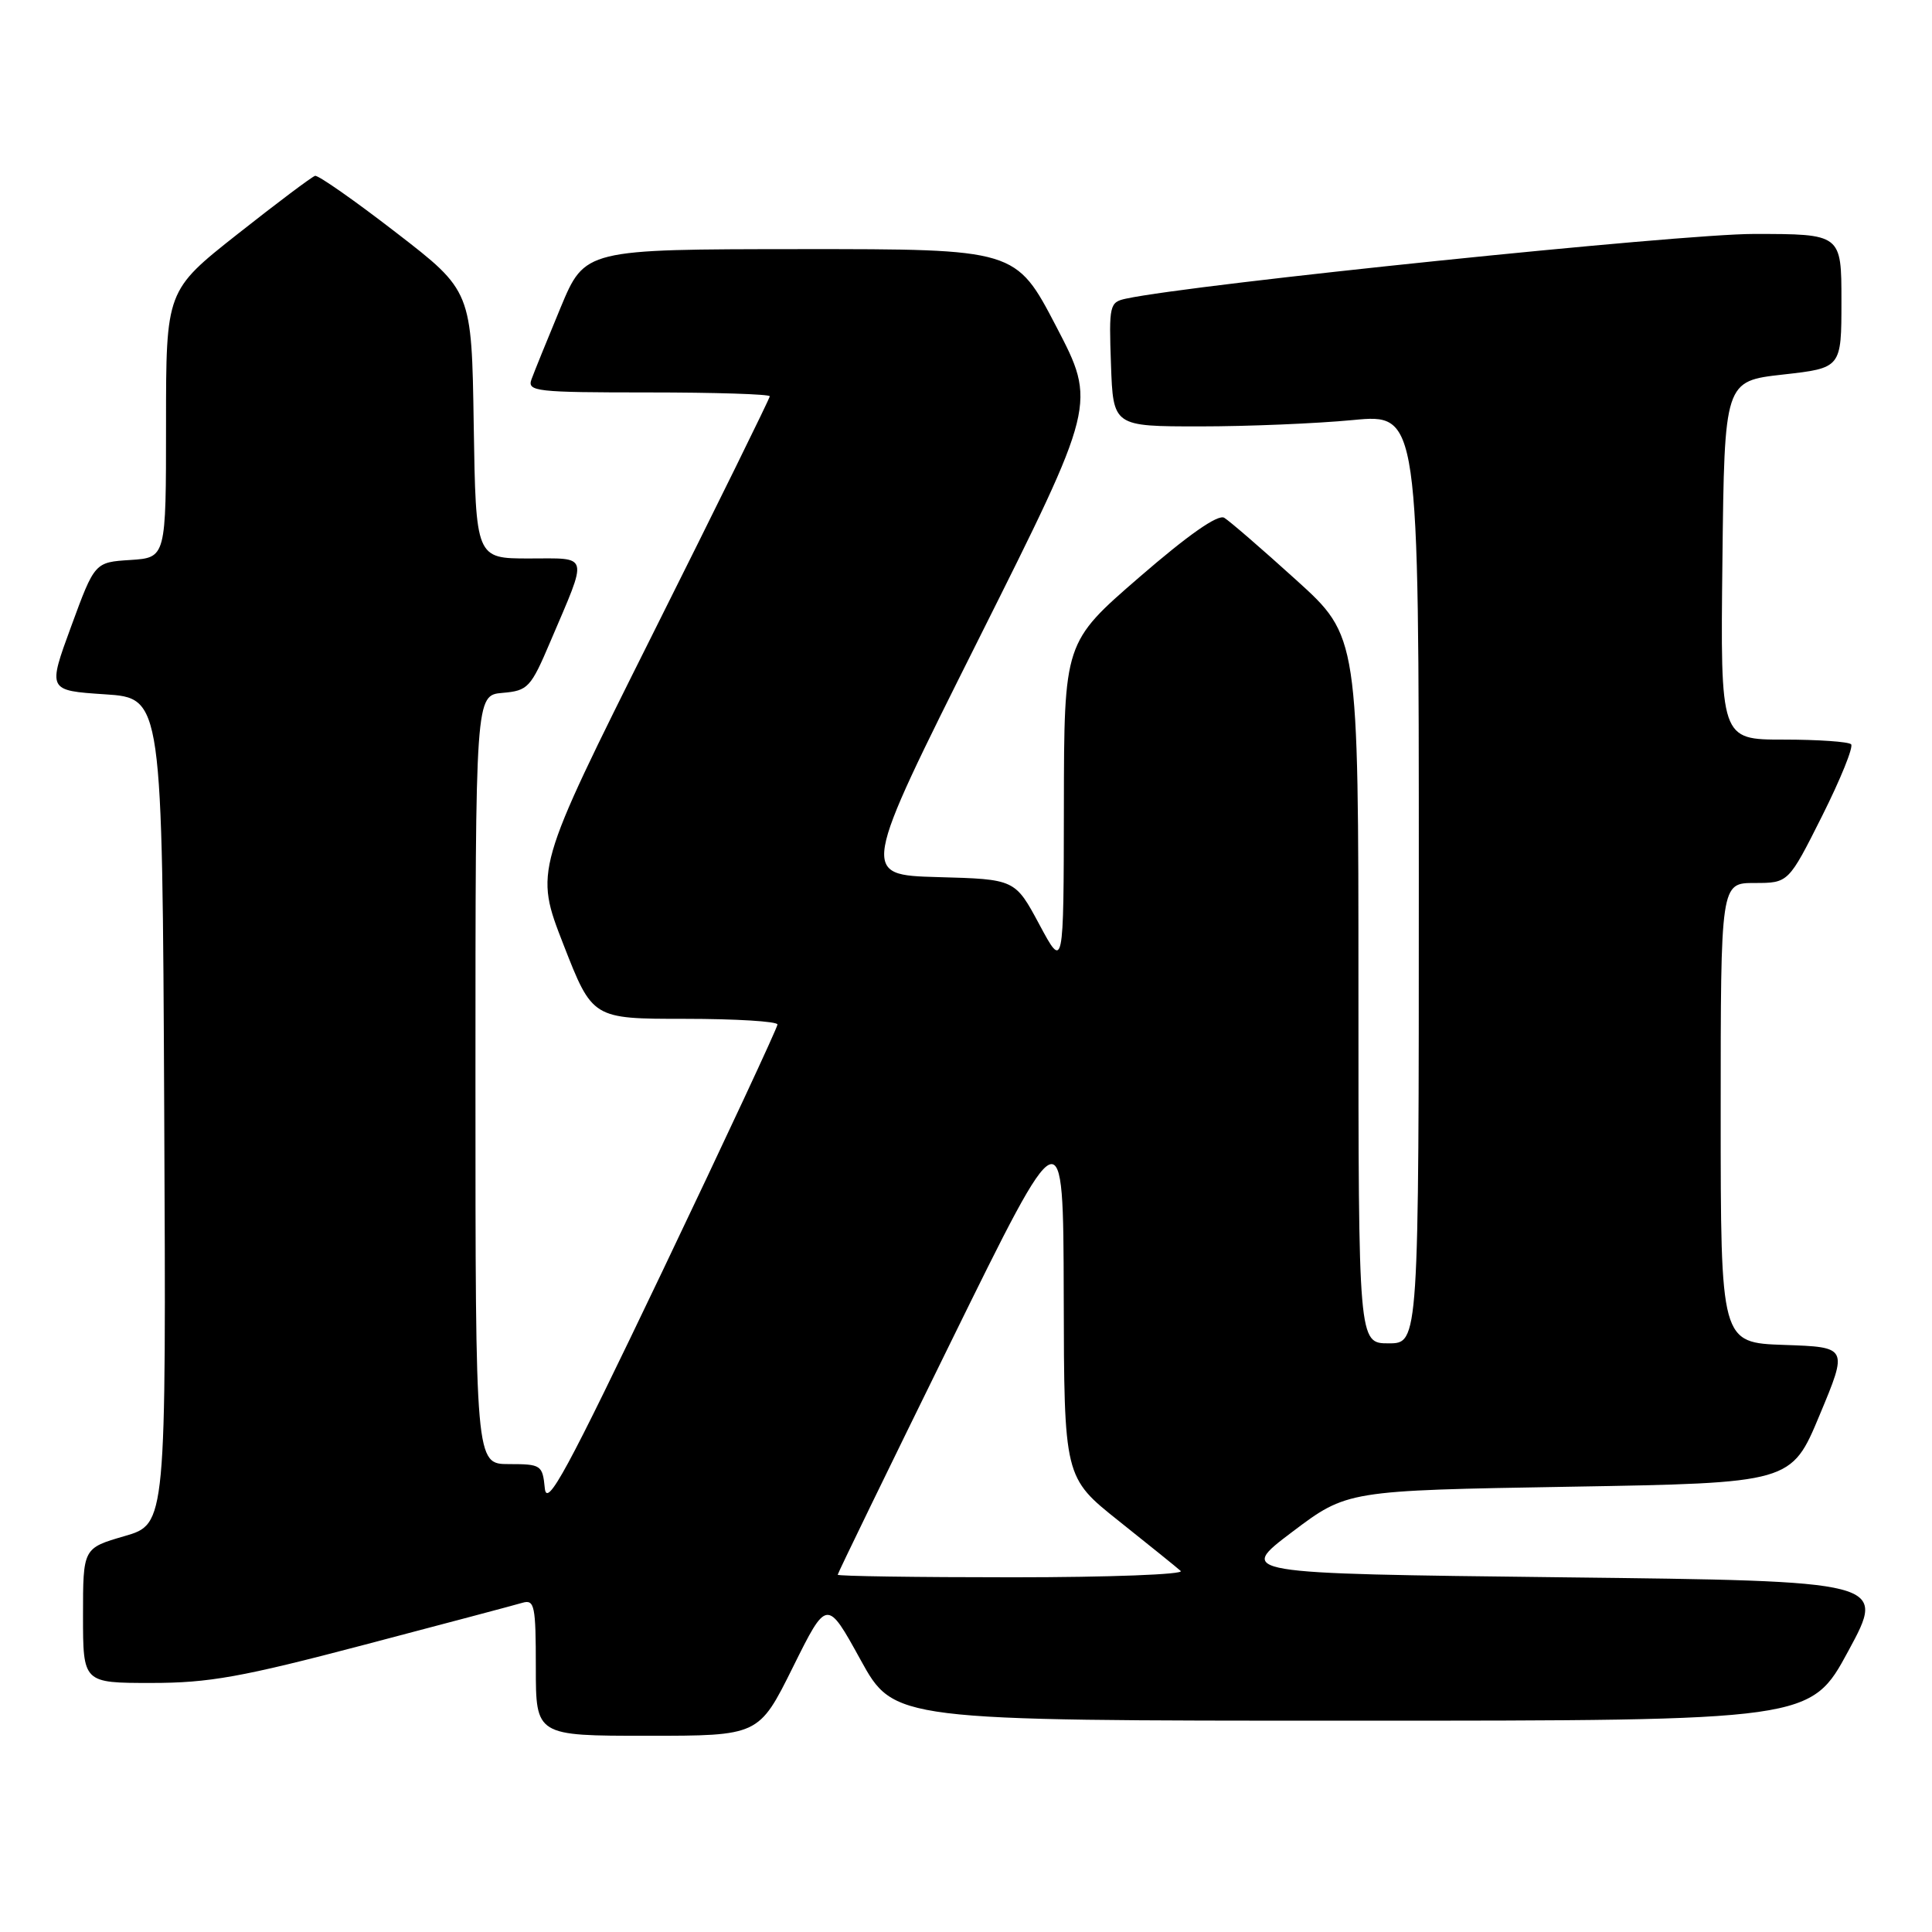 <?xml version="1.0" encoding="UTF-8" standalone="no"?>
<!DOCTYPE svg PUBLIC "-//W3C//DTD SVG 1.1//EN" "http://www.w3.org/Graphics/SVG/1.1/DTD/svg11.dtd" >
<svg xmlns="http://www.w3.org/2000/svg" xmlns:xlink="http://www.w3.org/1999/xlink" version="1.1" viewBox="0 0 256 256">
 <g >
 <path fill="currentColor"
d=" M 105.06 220.92 C 109.57 211.84 109.57 211.84 114.02 219.92 C 118.47 228.00 118.47 228.00 179.19 228.00 C 239.92 228.00 239.92 228.00 244.92 218.75 C 249.93 209.50 249.93 209.50 206.93 209.00 C 163.93 208.50 163.93 208.50 171.21 203.00 C 178.50 197.50 178.50 197.50 207.93 197.00 C 237.36 196.50 237.36 196.50 241.11 187.50 C 244.87 178.50 244.87 178.50 236.43 178.21 C 228.00 177.92 228.00 177.92 228.00 147.46 C 228.00 117.00 228.00 117.00 232.49 117.00 C 236.98 117.00 236.98 117.00 241.44 108.12 C 243.89 103.23 245.62 98.96 245.28 98.62 C 244.94 98.28 240.91 98.00 236.32 98.00 C 227.96 98.00 227.96 98.00 228.23 74.25 C 228.50 50.50 228.50 50.50 236.25 49.63 C 244.00 48.76 244.00 48.76 244.00 39.88 C 244.00 31.00 244.00 31.00 232.36 31.00 C 222.63 31.00 158.22 37.64 149.21 39.57 C 147.02 40.04 146.93 40.41 147.21 48.28 C 147.50 56.50 147.50 56.50 159.00 56.50 C 165.32 56.50 174.44 56.12 179.25 55.66 C 188.00 54.82 188.00 54.82 188.00 116.41 C 188.00 178.00 188.00 178.00 184.00 178.00 C 180.00 178.00 180.00 178.00 180.00 131.16 C 180.00 84.32 180.00 84.32 171.75 76.85 C 167.21 72.74 162.92 69.03 162.22 68.61 C 161.39 68.11 157.46 70.86 150.97 76.48 C 141.00 85.11 141.00 85.11 140.97 106.81 C 140.94 128.50 140.94 128.50 137.72 122.50 C 134.50 116.50 134.50 116.50 124.26 116.22 C 114.03 115.93 114.03 115.93 129.66 84.72 C 145.29 53.50 145.29 53.50 139.95 43.25 C 134.60 33.00 134.60 33.00 106.05 33.01 C 77.50 33.03 77.50 33.03 74.28 40.76 C 72.51 45.02 70.78 49.29 70.43 50.25 C 69.83 51.87 70.98 52.00 85.89 52.00 C 94.75 52.00 102.00 52.23 102.00 52.51 C 102.00 52.78 94.99 67.03 86.41 84.17 C 70.83 115.33 70.83 115.33 74.66 125.16 C 78.50 135.00 78.50 135.00 90.75 135.00 C 97.49 135.00 103.01 135.34 103.02 135.75 C 103.02 136.16 96.16 150.88 87.77 168.45 C 75.08 195.00 72.45 199.86 72.19 197.20 C 71.89 194.13 71.70 194.00 67.44 194.00 C 63.00 194.00 63.00 194.00 63.00 143.06 C 63.00 92.12 63.00 92.12 66.59 91.81 C 69.96 91.52 70.33 91.13 72.94 84.98 C 77.97 73.18 78.18 74.00 70.09 74.00 C 63.05 74.00 63.05 74.00 62.77 56.28 C 62.50 38.55 62.50 38.55 52.50 30.83 C 47.00 26.58 42.16 23.19 41.75 23.30 C 41.34 23.41 36.73 26.87 31.50 31.00 C 22.00 38.50 22.00 38.50 22.00 56.19 C 22.00 73.89 22.00 73.89 17.28 74.20 C 12.55 74.50 12.55 74.50 9.43 83.00 C 6.31 91.50 6.31 91.50 13.91 92.00 C 21.50 92.50 21.50 92.50 21.76 147.22 C 22.02 201.94 22.02 201.94 16.51 203.54 C 11.00 205.14 11.00 205.14 11.00 214.07 C 11.00 223.00 11.00 223.00 20.04 223.00 C 27.70 223.00 32.00 222.23 48.29 217.94 C 58.85 215.16 68.29 212.66 69.25 212.37 C 70.83 211.92 71.00 212.77 71.00 220.93 C 71.00 230.00 71.00 230.00 85.77 230.00 C 100.55 230.00 100.55 230.00 105.06 220.92 Z  M 111.00 208.66 C 111.00 208.47 117.73 194.63 125.95 177.91 C 140.89 147.50 140.89 147.50 140.95 171.64 C 141.00 195.77 141.00 195.77 148.25 201.54 C 152.24 204.72 155.93 207.69 156.45 208.16 C 156.97 208.62 146.96 209.00 134.20 209.00 C 121.44 209.00 111.00 208.85 111.00 208.66 Z "/>
</g>
</svg>
